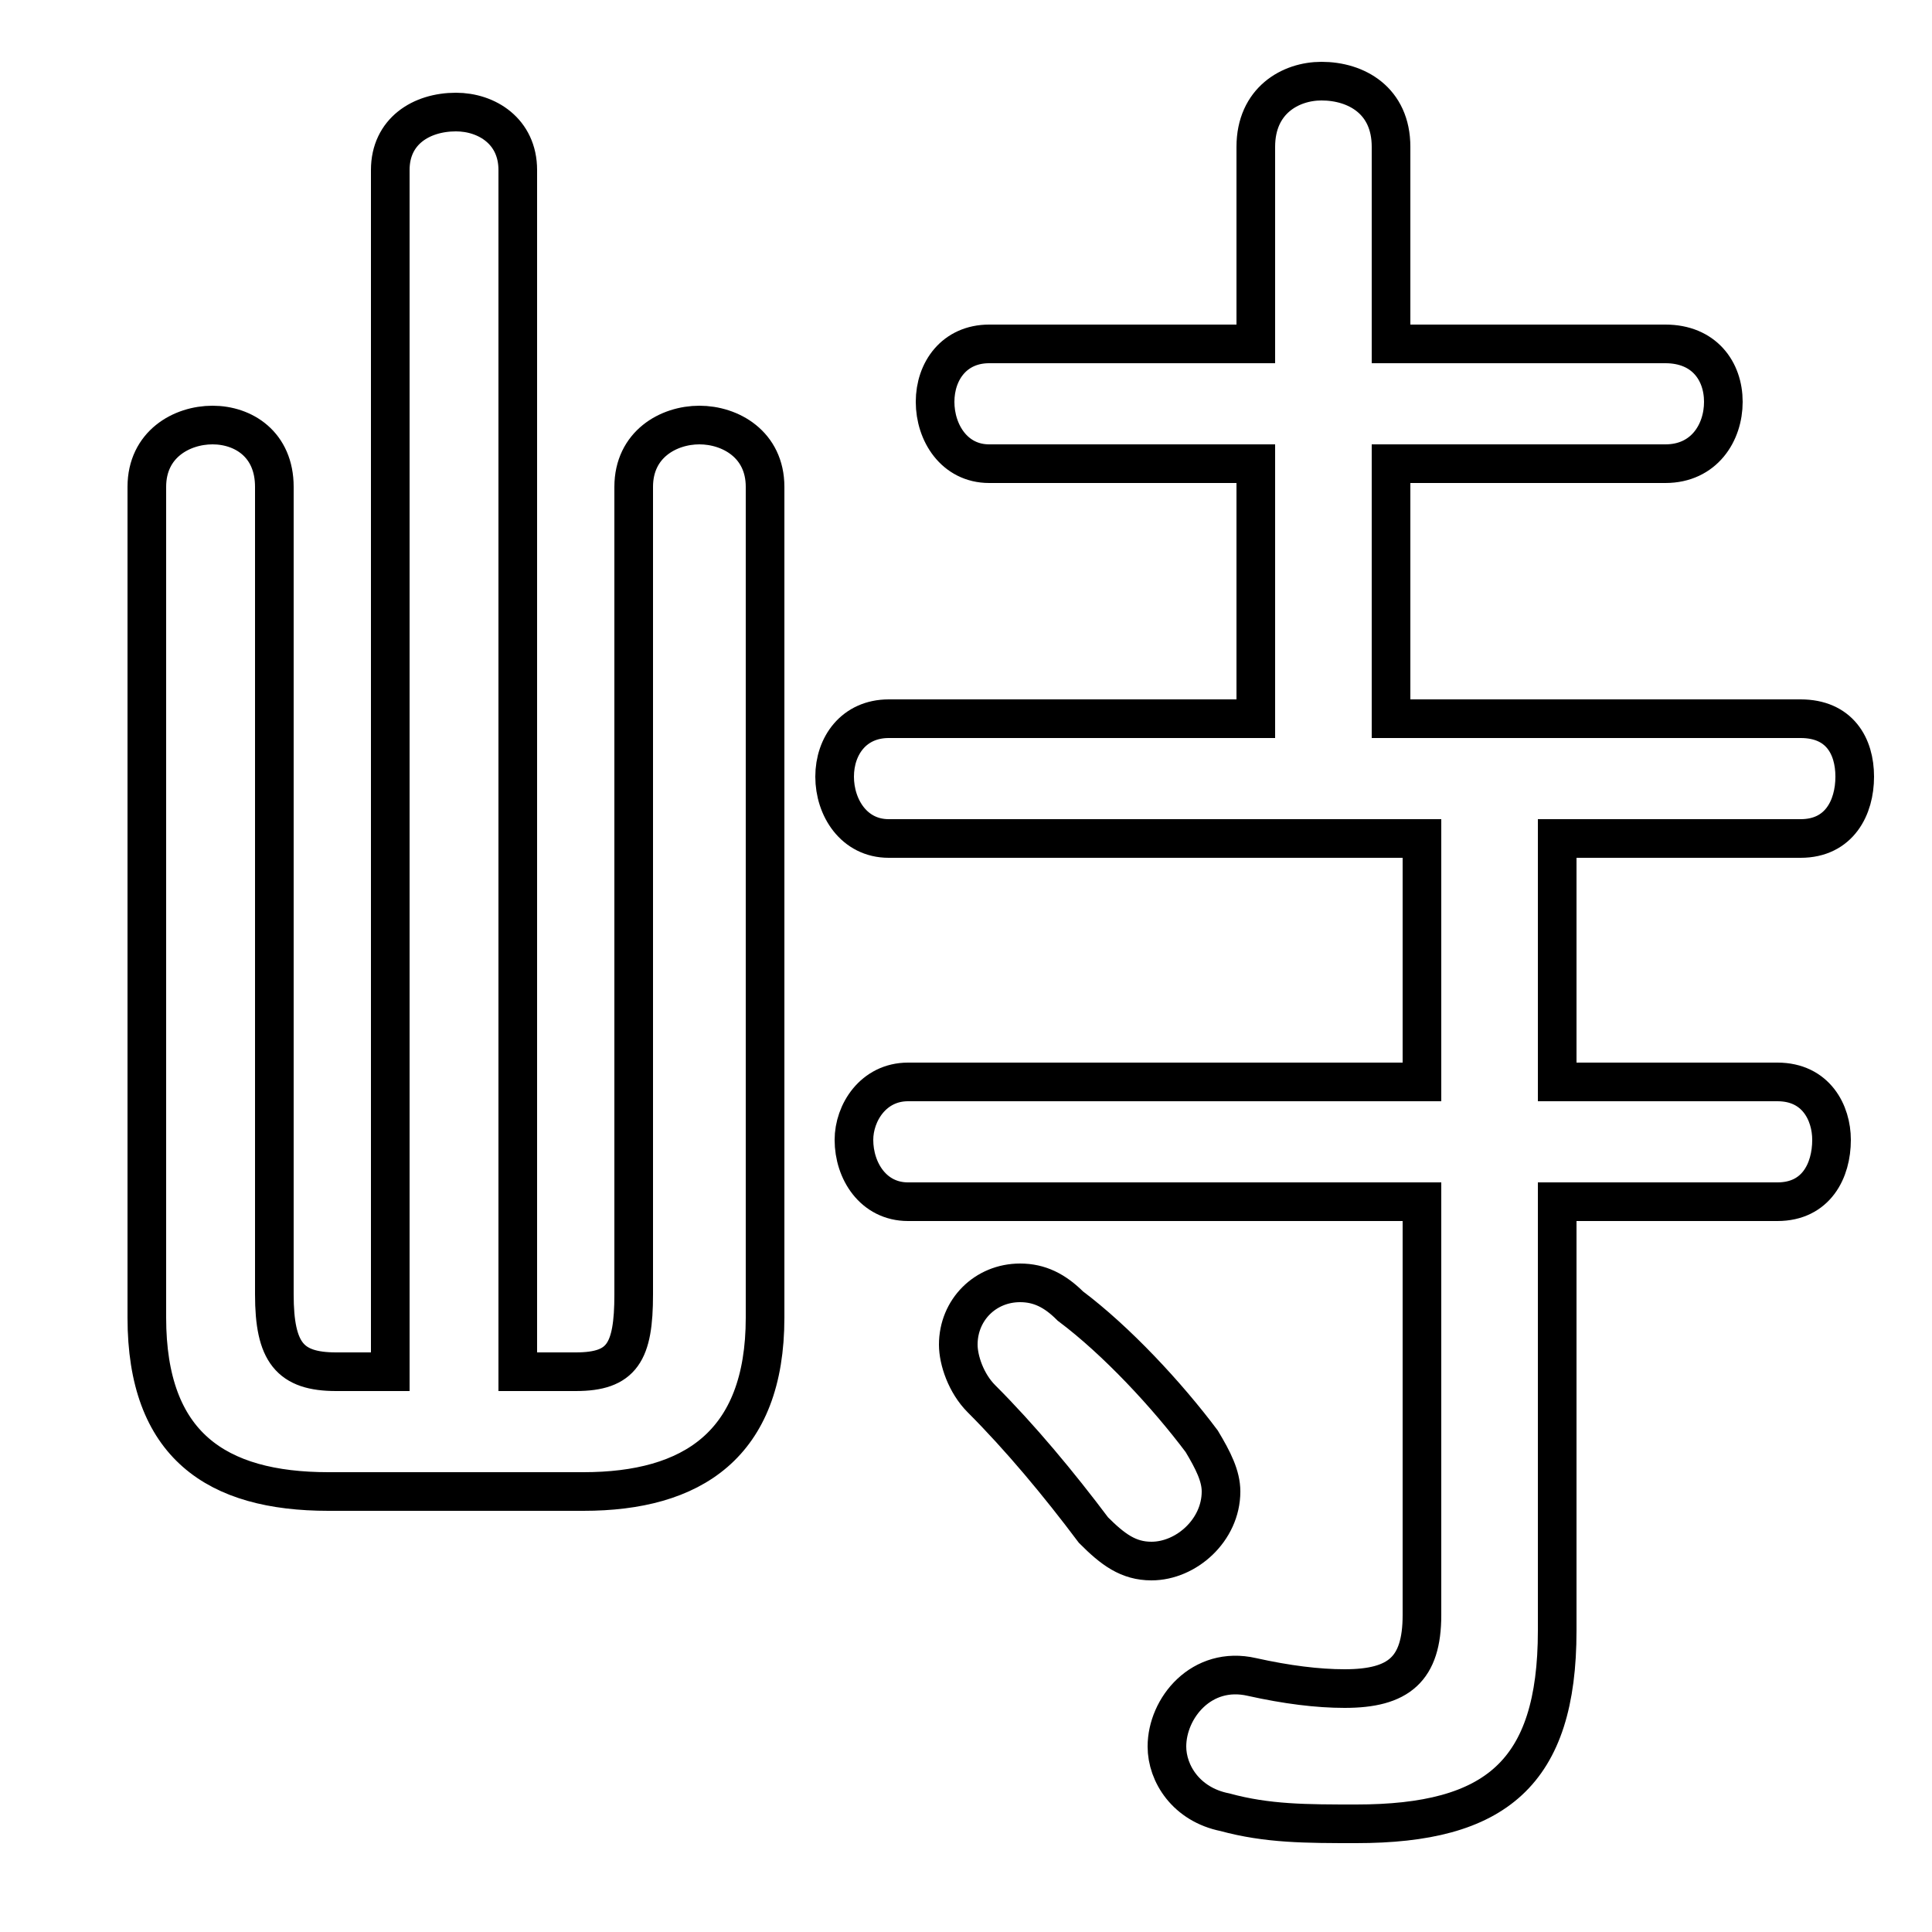 <svg xmlns="http://www.w3.org/2000/svg" viewBox="0 -44.0 50.0 50.0">
    <rect x="0" y="-44.0" width="50.0" height="50.0" fill="#808080" stroke="none"/>
    <g transform="scale(1, -1)">
        <!-- ボディの枠 -->
        <rect x="0" y="-6.0" width="50.0" height="50.0"
            stroke="white" fill="white"/>
        <!-- グリフ座標系の原点 -->
        <circle cx="0" cy="0" r="5" fill="white"/>
        <!-- グリフのアウトライン -->
        <g style="fill:none;stroke:#000000;stroke-width:1;">
<path d="M 13.4 8.5 L 13.4 39.6 C 13.4 40.6 12.6 41.1 11.8 41.1 C 10.9 41.1 10.1 40.6 10.1 39.6 L 10.1 8.5 L 8.7 8.5 C 7.5 8.5 7.1 9.0 7.1 10.5 L 7.1 31.4 C 7.1 32.5 6.3 33.0 5.5 33.0 C 4.7 33.0 3.8 32.5 3.8 31.4 L 3.8 9.9 C 3.8 6.6 5.6 5.4 8.5 5.4 L 15.1 5.4 C 17.9 5.4 19.8 6.6 19.8 9.9 L 19.8 31.4 C 19.8 32.5 18.9 33.0 18.1 33.0 C 17.3 33.0 16.4 32.5 16.4 31.4 L 16.4 10.5 C 16.4 9.0 16.1 8.5 14.9 8.5 Z M 27.7 10.2 C 27.3 10.6 26.9 10.8 26.4 10.8 C 25.5 10.8 24.8 10.1 24.8 9.2 C 24.8 8.8 25.0 8.2 25.4 7.8 C 26.4 6.8 27.4 5.6 28.3 4.4 C 28.8 3.9 29.2 3.6 29.8 3.6 C 30.7 3.6 31.6 4.4 31.6 5.4 C 31.6 5.8 31.4 6.2 31.1 6.7 C 30.2 7.9 28.9 9.3 27.7 10.2 Z M 40.3 22.3 L 46.6 22.3 C 47.6 22.3 48.0 23.1 48.0 23.9 C 48.0 24.7 47.6 25.4 46.6 25.4 L 36.0 25.4 L 36.0 32.0 L 43.1 32.0 C 44.1 32.0 44.6 32.8 44.6 33.6 C 44.6 34.4 44.1 35.1 43.1 35.1 L 36.0 35.1 L 36.0 40.2 C 36.0 41.4 35.1 41.9 34.2 41.9 C 33.4 41.9 32.5 41.4 32.5 40.2 L 32.5 35.1 L 25.6 35.1 C 24.7 35.1 24.2 34.4 24.2 33.6 C 24.2 32.8 24.7 32.0 25.6 32.0 L 32.5 32.0 L 32.5 25.4 L 23.0 25.4 C 22.1 25.4 21.6 24.7 21.6 23.9 C 21.6 23.1 22.1 22.3 23.0 22.3 L 36.8 22.3 L 36.8 16.0 L 23.5 16.0 C 22.6 16.0 22.1 15.2 22.1 14.5 C 22.1 13.7 22.6 12.9 23.5 12.9 L 36.8 12.9 L 36.8 2.2 C 36.8 0.8 36.2 0.3 34.8 0.3 C 34.1 0.3 33.3 0.4 32.4 0.6 C 31.1 0.9 30.2 -0.2 30.2 -1.2 C 30.2 -1.9 30.7 -2.7 31.7 -2.9 C 32.8 -3.2 33.8 -3.2 35.1 -3.2 C 38.7 -3.2 40.3 -1.9 40.3 1.8 L 40.3 12.9 L 46.0 12.9 C 47.0 12.9 47.4 13.7 47.4 14.5 C 47.4 15.2 47.0 16.0 46.0 16.0 L 40.3 16.0 Z"/>
</g>
</g>
</svg>